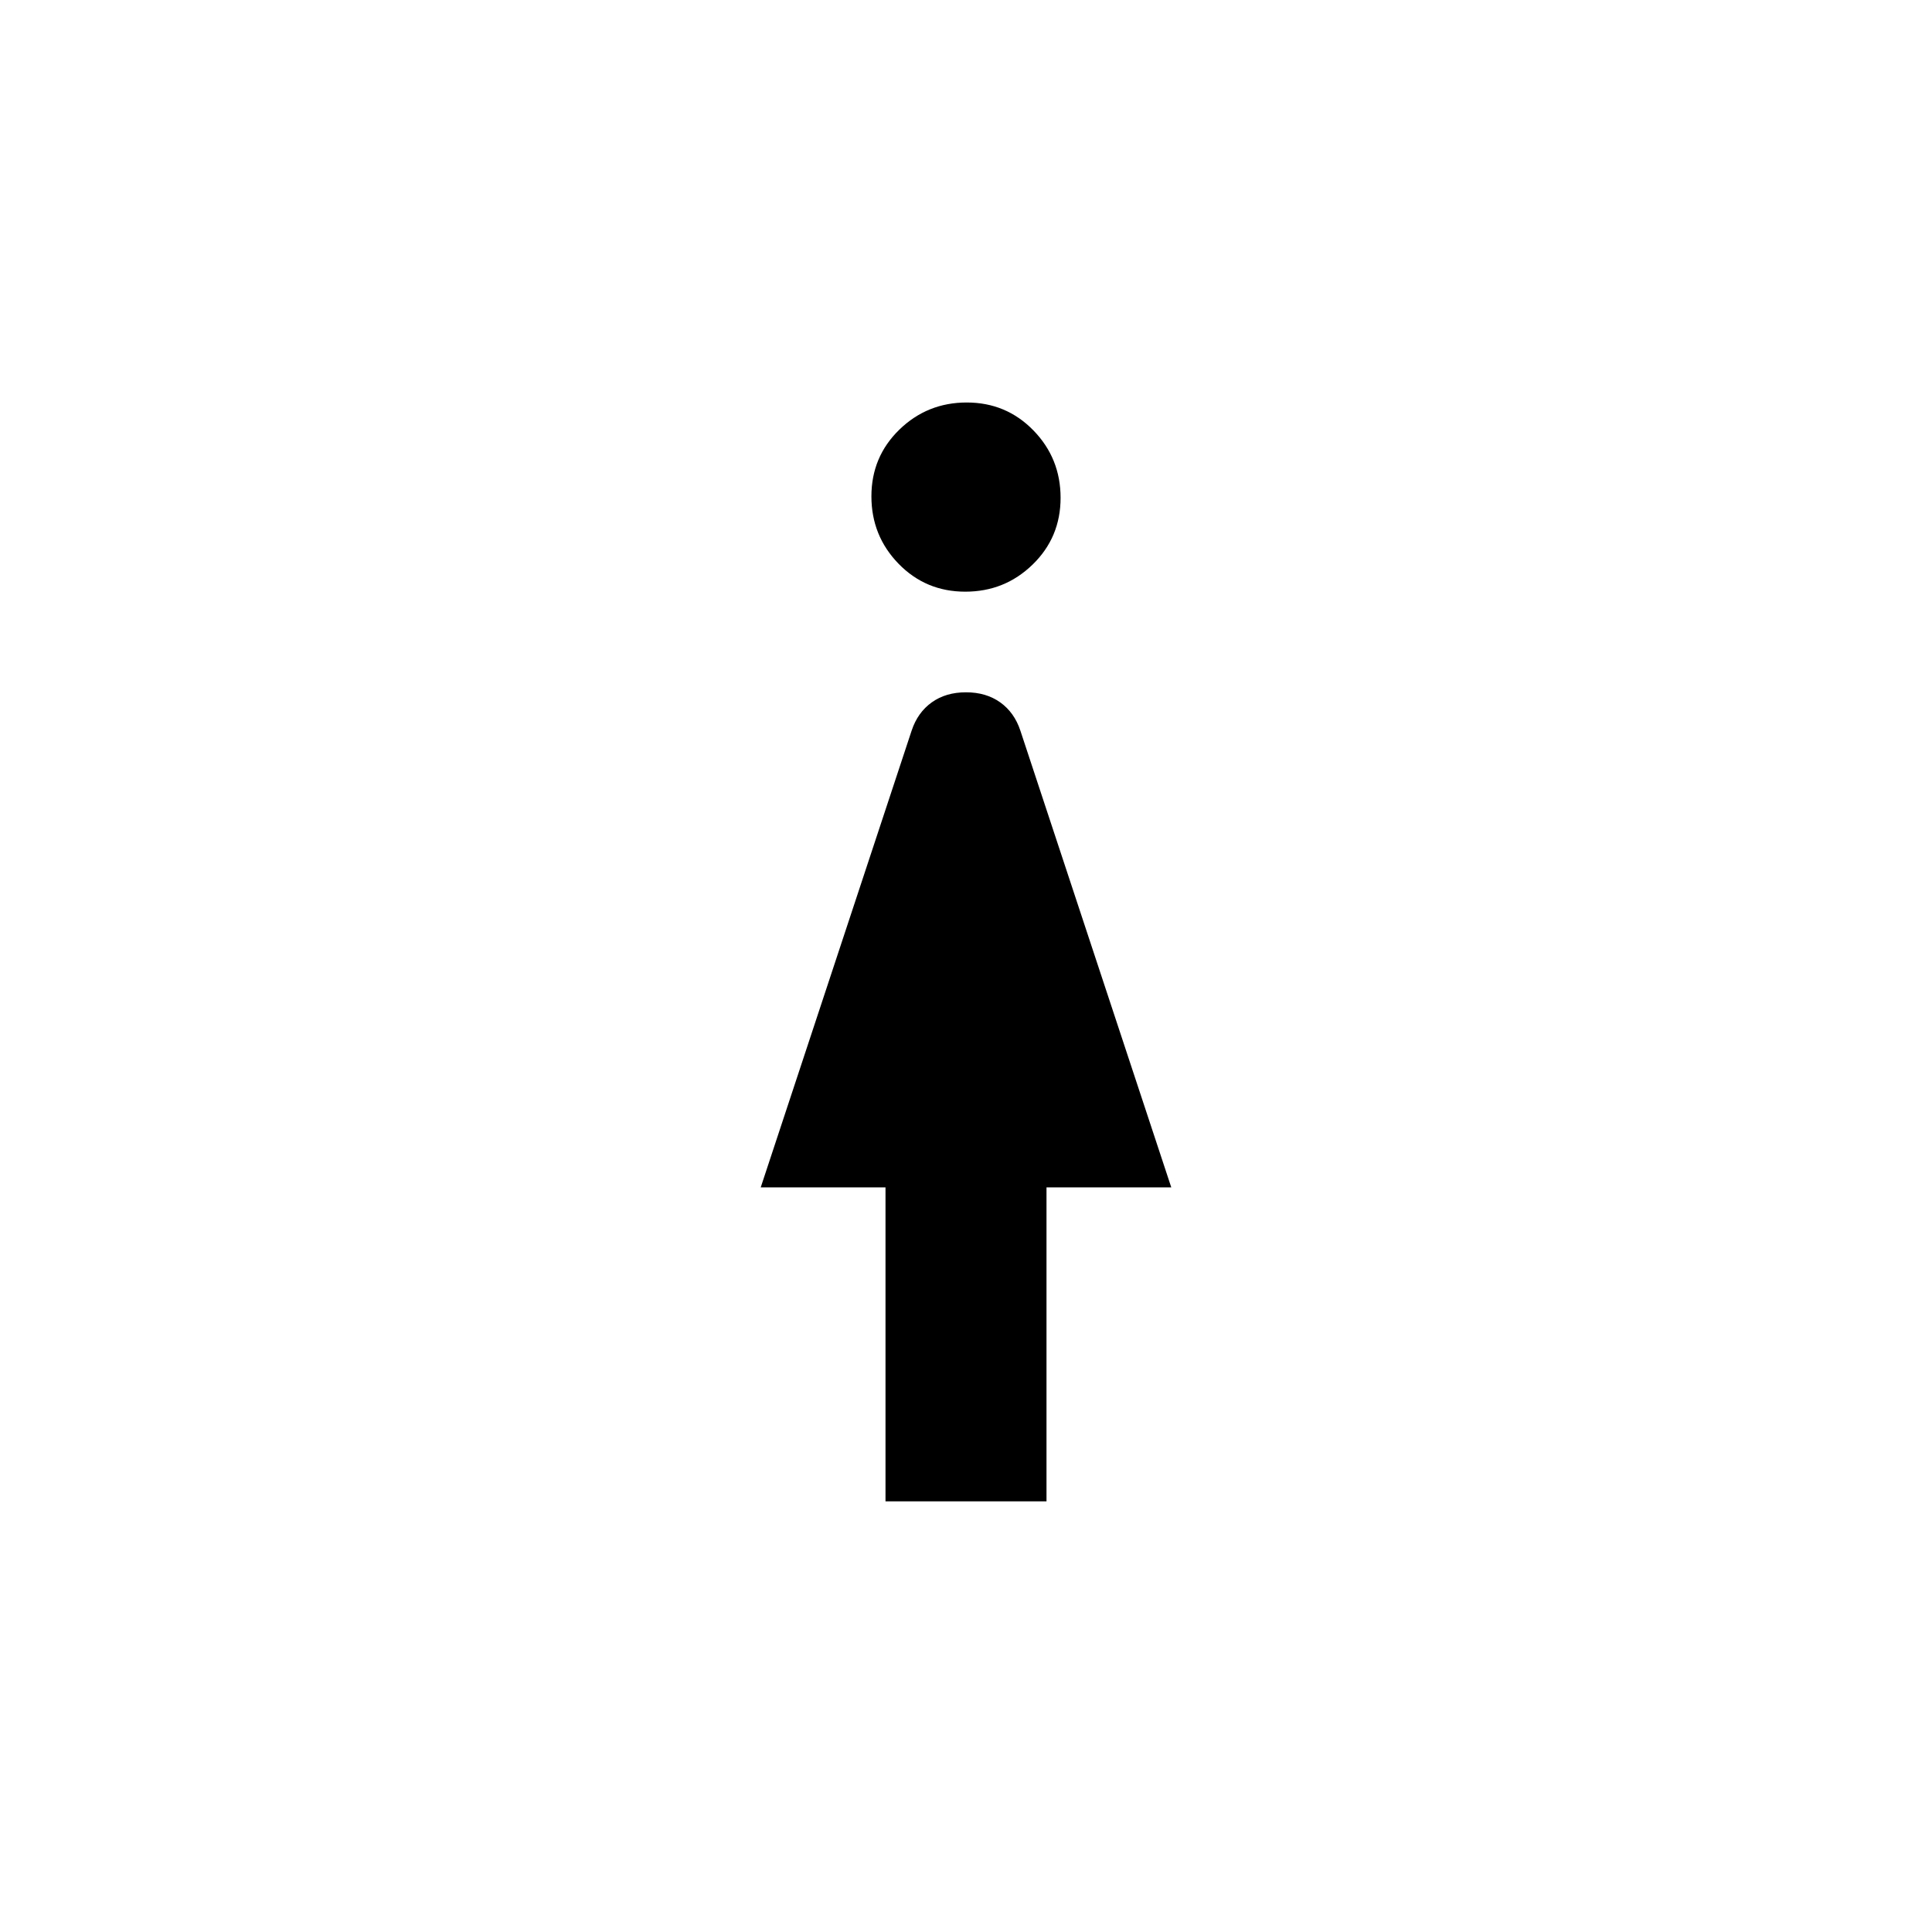 <svg xmlns="http://www.w3.org/2000/svg" width="48" height="48" viewBox="0 -960 960 960"><path d="M479.63-666q-19.63 0-33.13-13.87-13.5-13.88-13.5-33.5 0-19.63 13.87-33.13 13.88-13.5 33.5-13.5 19.63 0 33.13 13.87 13.5 13.88 13.5 33.5 0 19.63-13.87 33.13-13.88 13.5-33.5 13.5ZM440-214v-156h-62l75-227q3-9 9.99-14 6.98-5 17-5 10.01 0 17.01 5 7 5 10 14l75 227h-62v156h-80Z"/></svg>